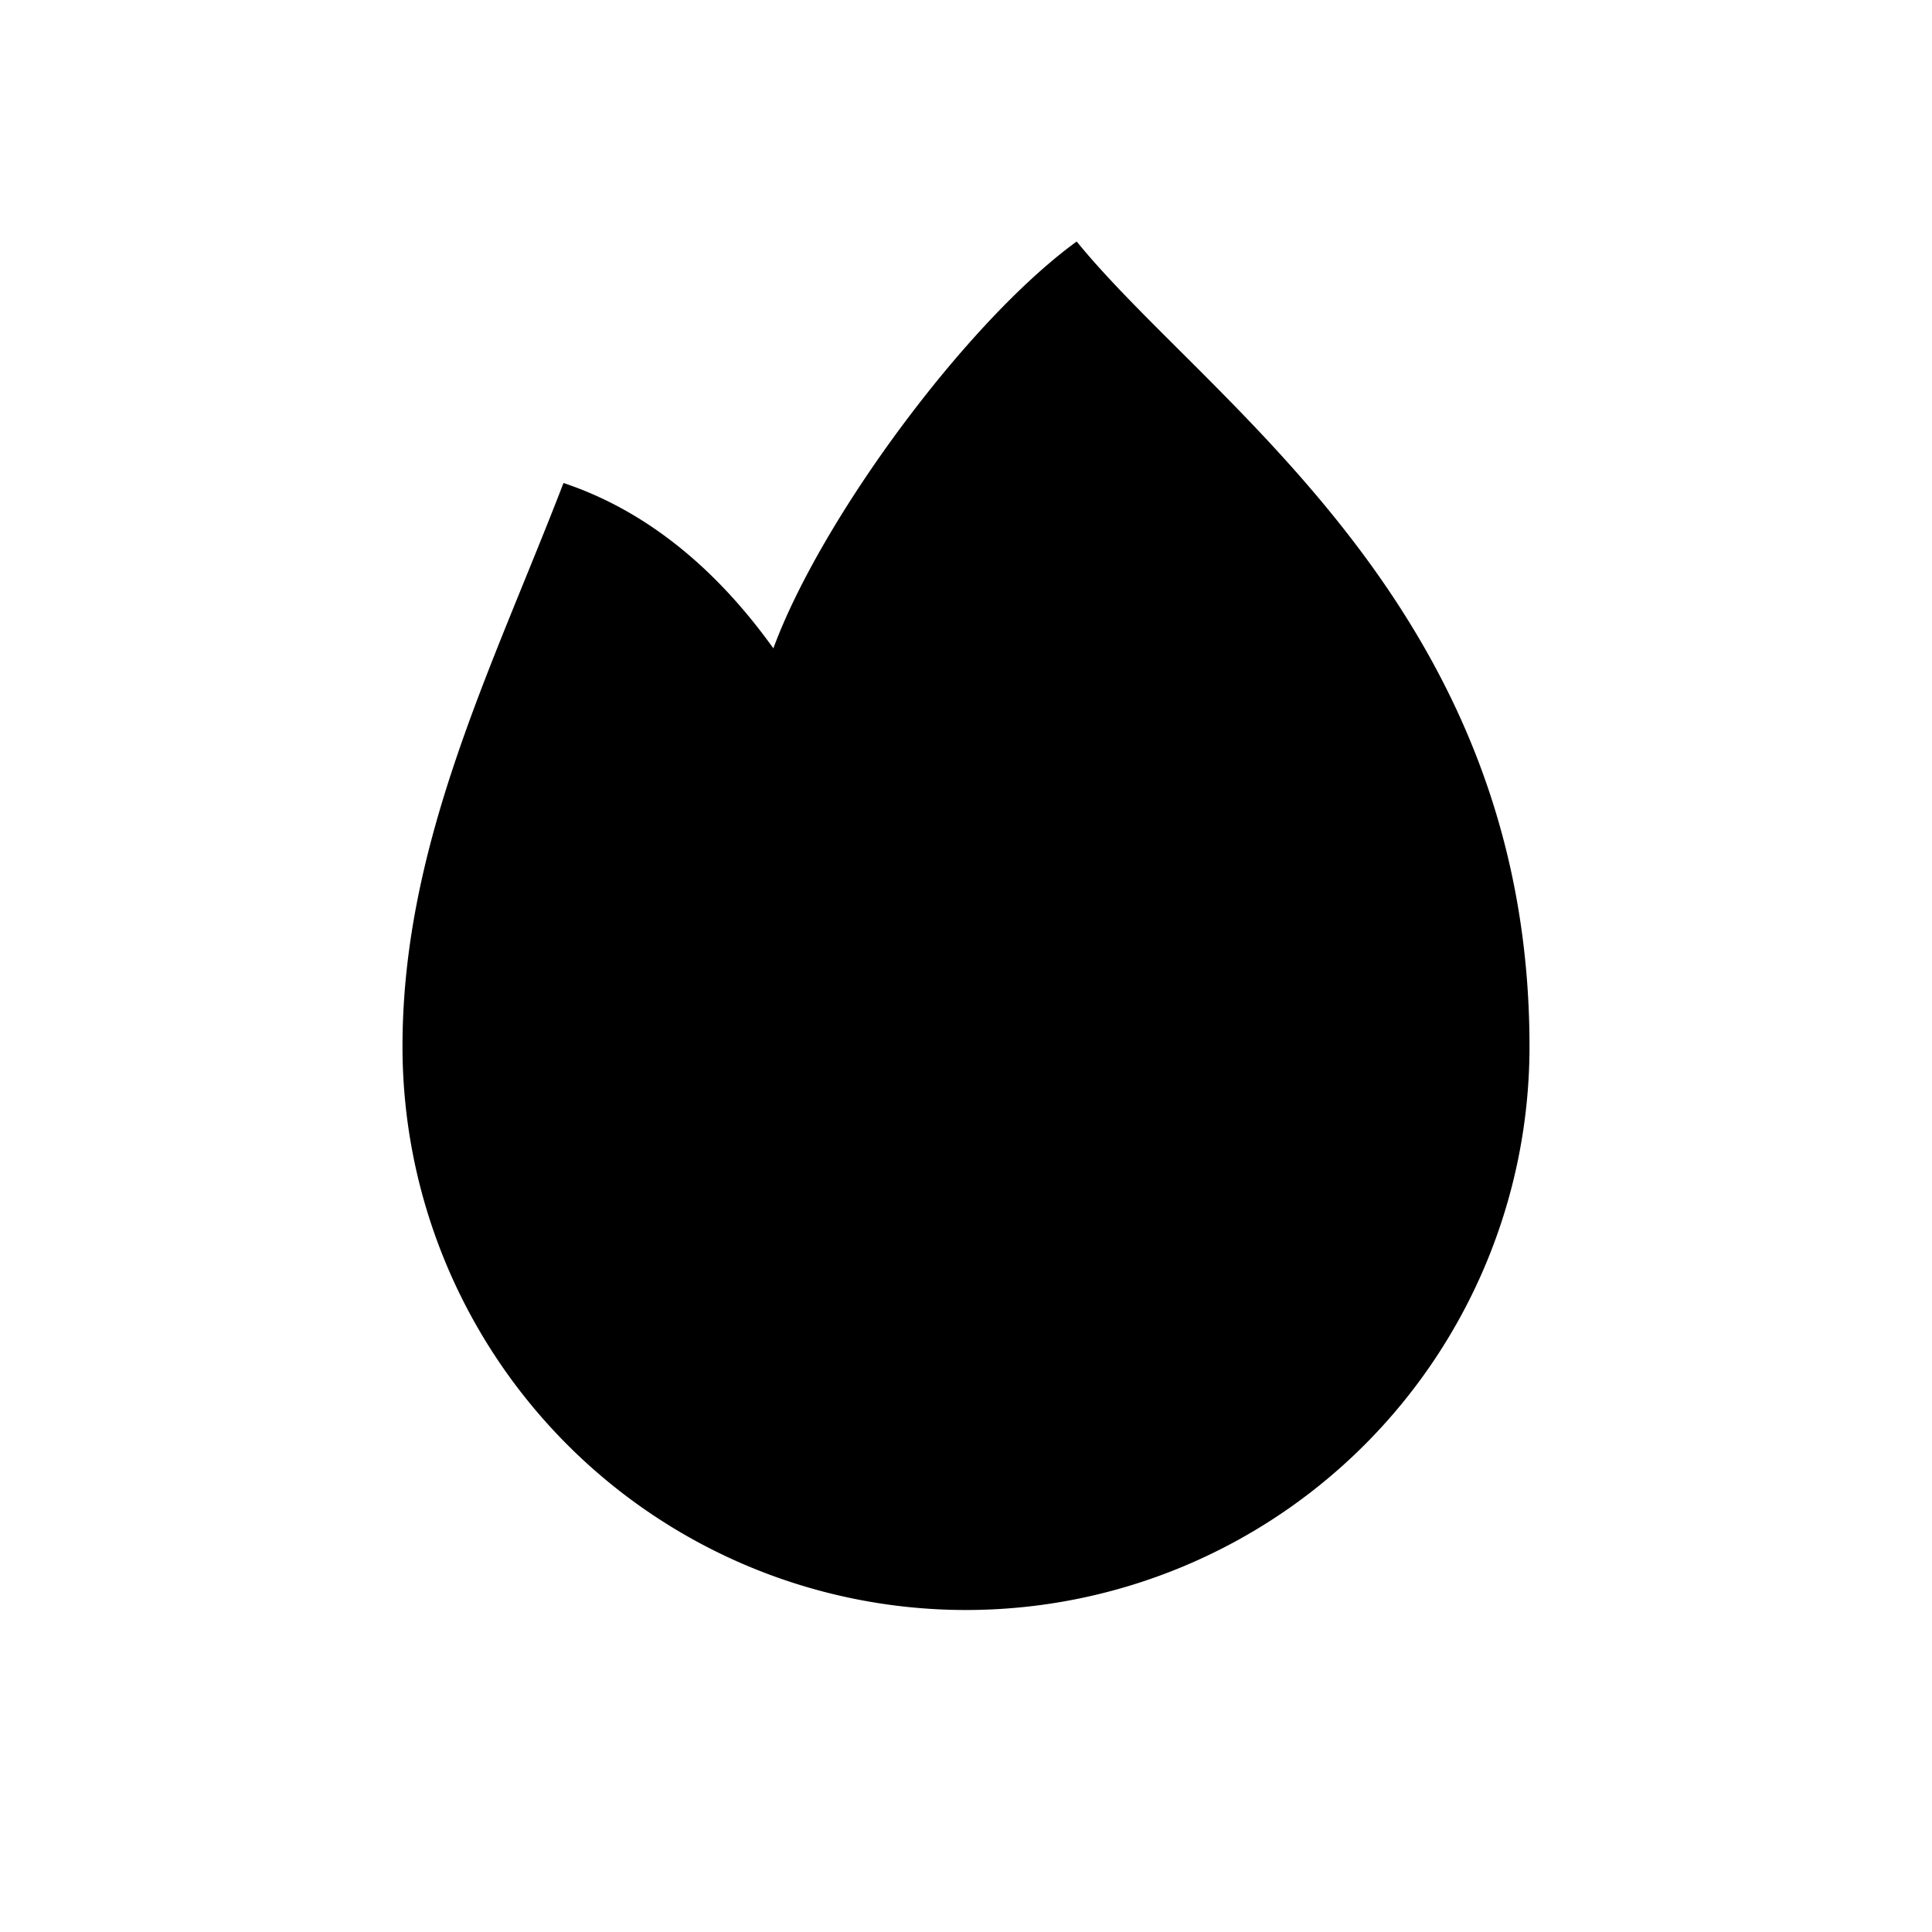 <svg xmlns="http://www.w3.org/2000/svg" viewBox="0 0 24 24"><path fill-rule="evenodd" d="M19 13a7 7 0 1 1-14 0c0-2.521 1.116-4.705 2-7 1.14.38 1.99 1.192 2.607 2.054C10.195 6.456 12 4 13.375 3 15 5 19 7.545 19 13" clip-rule="evenodd"/></svg>
